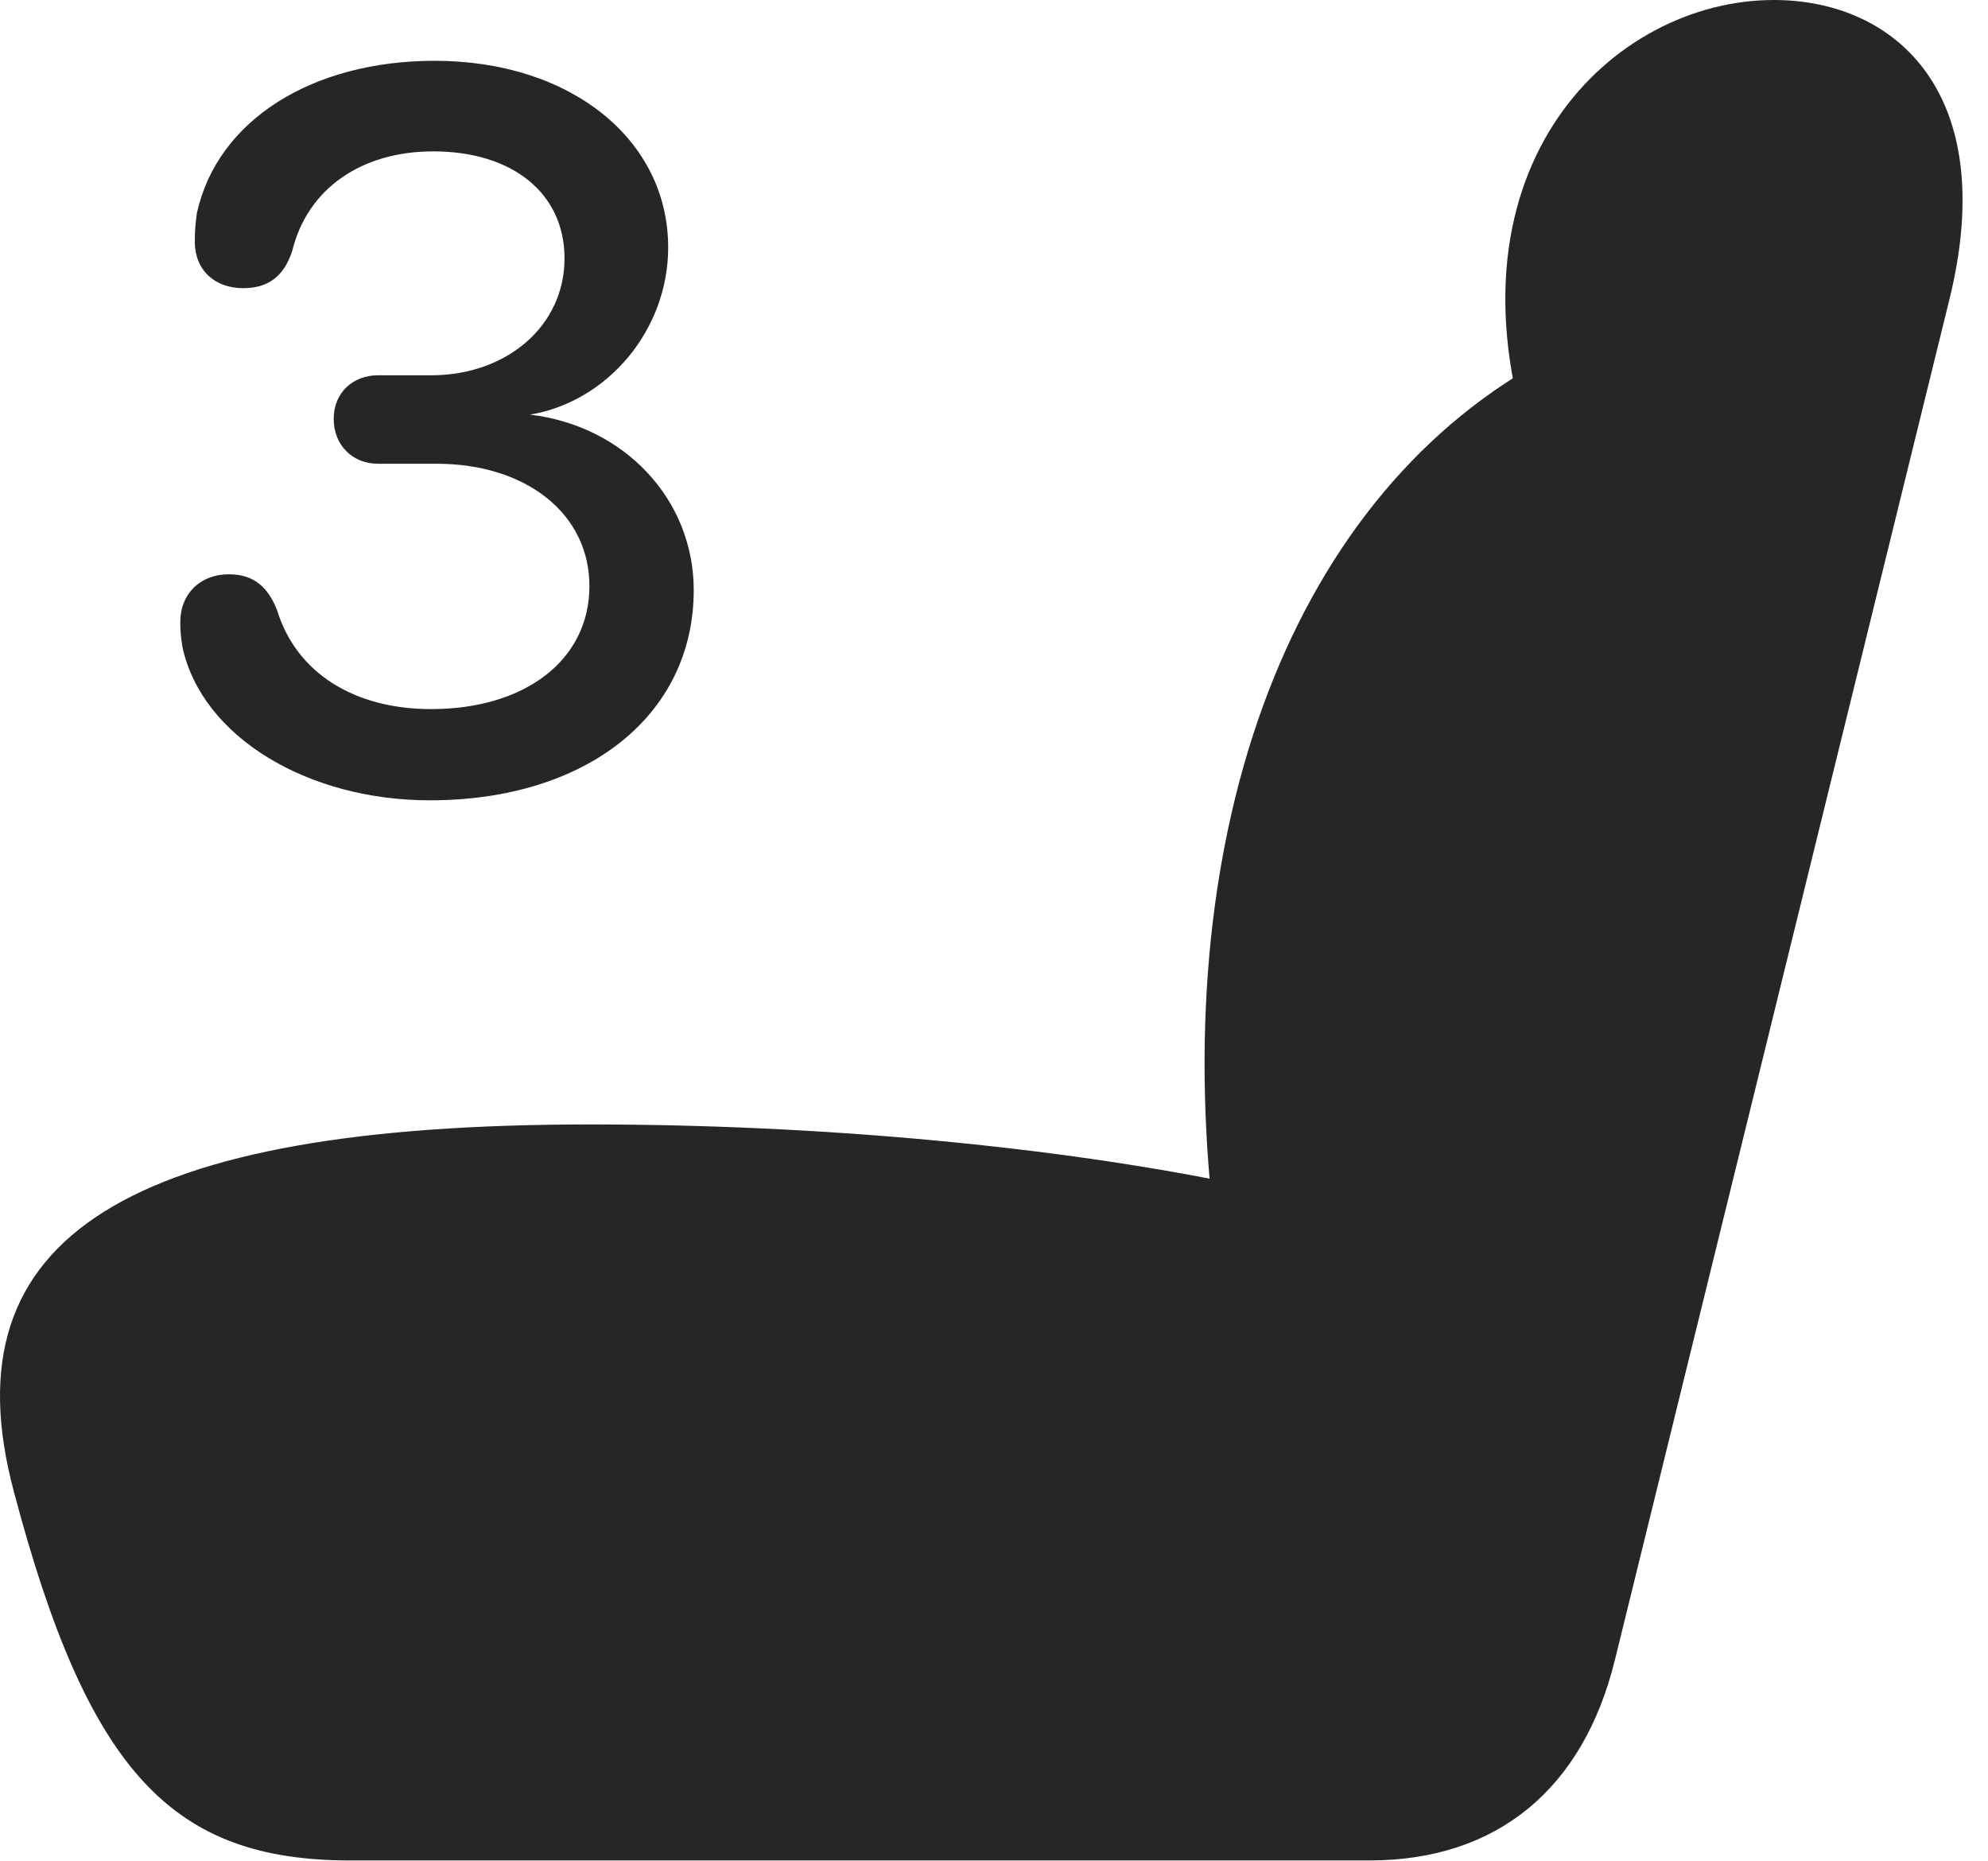 <?xml version="1.0" encoding="UTF-8"?>
<!--Generator: Apple Native CoreSVG 326-->
<!DOCTYPE svg
PUBLIC "-//W3C//DTD SVG 1.1//EN"
       "http://www.w3.org/Graphics/SVG/1.1/DTD/svg11.dtd">
<svg version="1.1" xmlns="http://www.w3.org/2000/svg" xmlns:xlink="http://www.w3.org/1999/xlink" viewBox="0 0 28.095 26.299">
 <g>
  <rect height="26.299" opacity="0" width="28.095" x="0" y="0"/>
  <path d="M0.195 21.074C1.25 25.068 2.451 26.289 4.951 26.289L19.355 26.289C21.152 26.289 22.373 25.283 22.822 23.457L27.548 4.238C28.271 1.318 26.787 0 25.068 0C22.793 0 20.341 2.344 21.63 6.328L21.943 5.02C18.261 6.943 16.503 11.69 17.158 17.285L17.558 16.748C14.941 16.201 11.601 15.889 8.339 15.889C1.845 15.889-0.772 17.451 0.195 21.074Z" fill="black" fill-opacity="0.85"/>
  <path d="M6.074 11.309C8.291 11.309 9.804 10.107 9.804 8.34C9.804 7.051 8.818 6.016 7.49 5.859L7.49 5.859C8.593 5.674 9.443 4.658 9.443 3.496C9.443 1.973 8.066 0.859 6.142 0.859C4.423 0.859 3.076 1.689 2.783 3.008C2.763 3.154 2.753 3.252 2.753 3.418C2.753 3.809 3.027 4.072 3.437 4.072C3.789 4.072 4.013 3.906 4.13 3.545C4.345 2.666 5.107 2.139 6.123 2.139C7.236 2.139 7.978 2.725 7.978 3.652C7.978 4.6 7.168 5.303 6.093 5.303L5.341 5.303C4.99 5.303 4.716 5.547 4.716 5.918C4.716 6.289 4.98 6.553 5.341 6.553L6.171 6.553C7.431 6.553 8.33 7.256 8.33 8.281C8.33 9.326 7.421 10.02 6.093 10.02C5.009 10.02 4.189 9.512 3.916 8.623C3.779 8.271 3.564 8.115 3.232 8.115C2.832 8.115 2.548 8.389 2.548 8.789C2.548 8.936 2.558 9.004 2.578 9.141C2.851 10.41 4.345 11.309 6.074 11.309Z" fill="black" fill-opacity="0.85"/>
 </g>
</svg>

